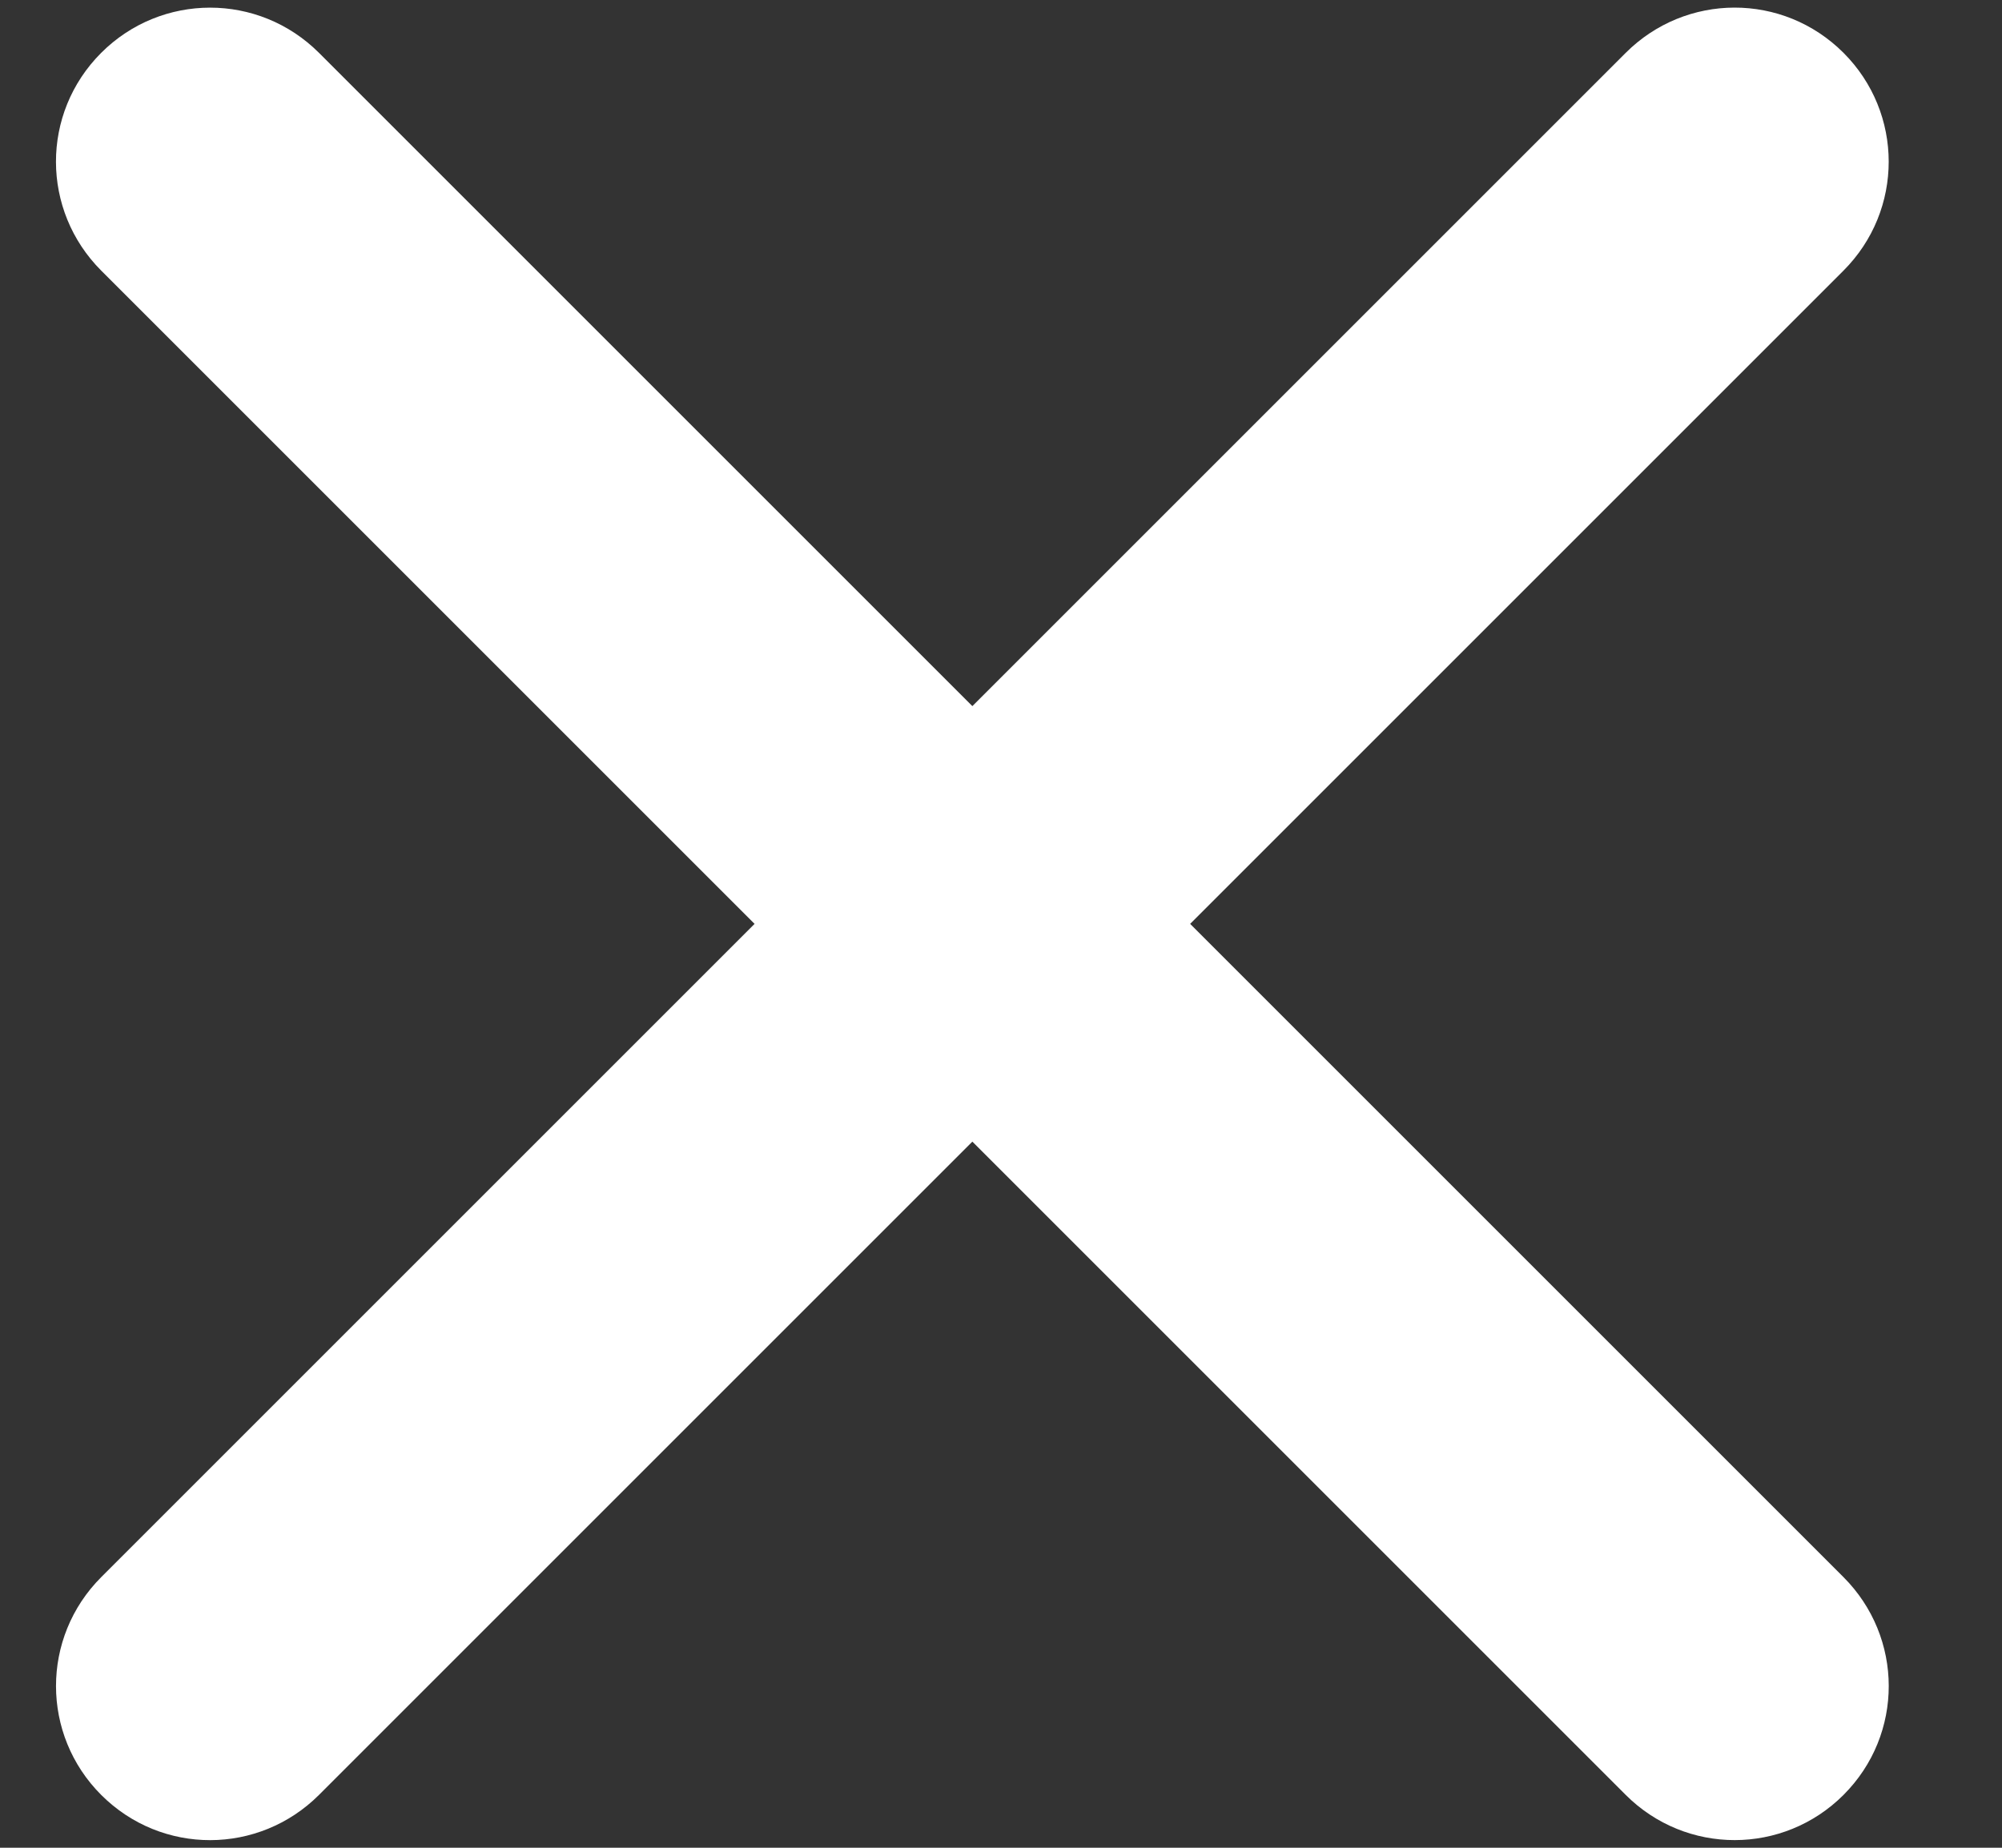 <?xml version="1.0" encoding="UTF-8" standalone="no"?>
<svg width="13px" height="12px" viewBox="0 0 13 12" version="1.1" xmlns="http://www.w3.org/2000/svg" xmlns:xlink="http://www.w3.org/1999/xlink">
    <rect x="0" y="0" width="13" height="12" fill="#333333" stroke="none"/>
    <!-- Generator: Sketch 40.1 (33804) - http://www.bohemiancoding.com/sketch -->
    <title>close</title>
    <desc>Created with Sketch.</desc>
    <defs></defs>
    <g id="Cards" stroke="none" stroke-width="1" fill="none" fill-rule="evenodd">
        <g id="Slide-1" transform="translate(-17, -57)" fill="#FFFFFF">
            <g id="Group-3" transform="translate(12, 51)">
                <g id="close" transform="translate(11.314, 12) rotate(-315) translate(-11.314, -12) translate(3.314, 4)">
                    <path d="M9,7 L9,1.001 C9,0.445 8.552,-1.0125234e-13 8,-1.0125234e-13 C7.444,-1.0125234e-13 7,0.448 7,1.001 L7,7 L1.001,7 C0.445,7 -1.29674049e-13,7.448 -1.29674049e-13,8 C-1.29674049e-13,8.556 0.448,9 1.001,9 L7,9 L7,14.999 C7,15.555 7.448,16 8,16 C8.556,16 9,15.552 9,14.999 L9,9 L14.999,9 C15.555,9 16,8.552 16,8 C16,7.444 15.552,7 14.999,7 L9,7 Z" id="Combined-Shape"></path>
                </g>
            </g>
        </g>
    </g>
</svg>